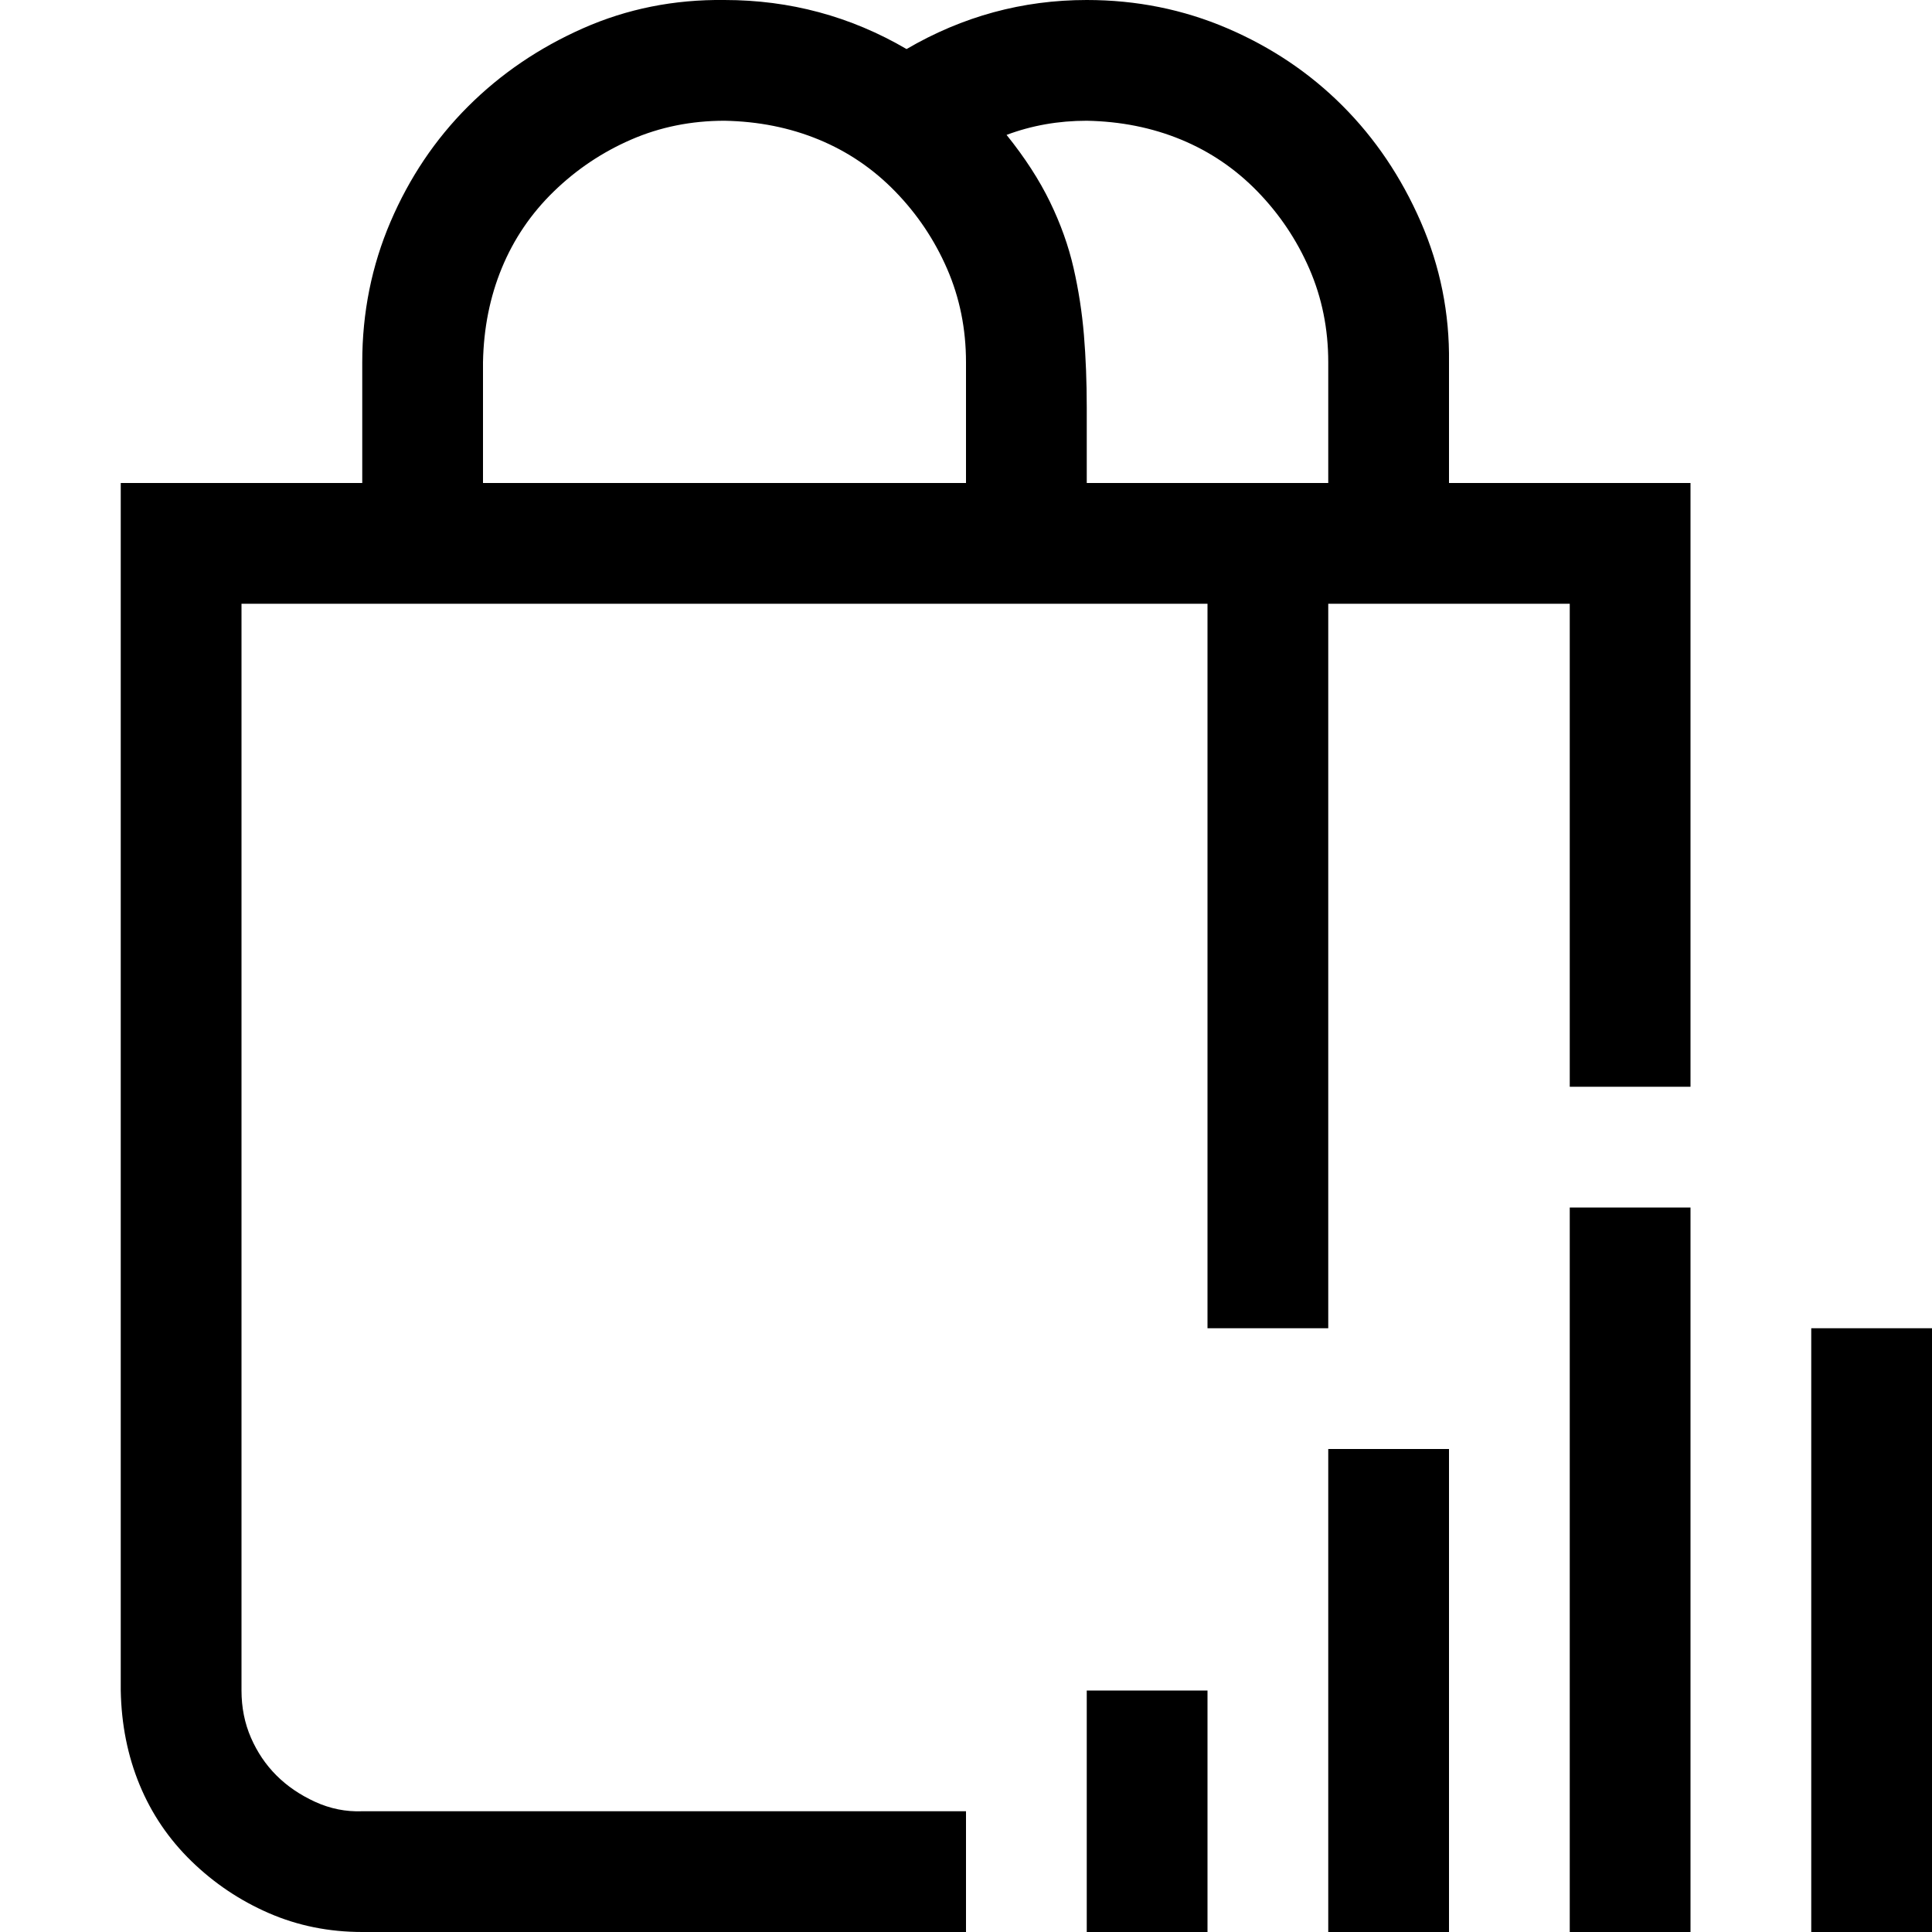 <svg xmlns="http://www.w3.org/2000/svg" width="1em" height="1em" viewBox="0 0 2048 2048"><path fill="currentColor" d="M1152 0q79 0 149 30t122 82t83 123t30 149v128h256v640h-128V640h-256v768h-128V640H256v1152q0 27 10 50t27 40t41 28t50 10h640v128H384q-53 0-99-20t-82-55t-55-81t-20-100V512h256V384q0-79 30-149t82-122t122-83T768 0q104 0 193 52q89-52 191-52m256 384q0-53-20-99t-55-82t-81-55t-100-20q-45 0-85 15q29 36 46 71t25 70t11 71t3 77v80h256zM512 512h512V384q0-53-20-99t-55-82t-81-55t-100-20q-53 0-99 20t-82 55t-55 81t-20 100zm1536 896v640h-128v-640zm-384-128h128v768h-128zm-256 256h128v512h-128zm-256 256h128v256h-128z"/></svg>